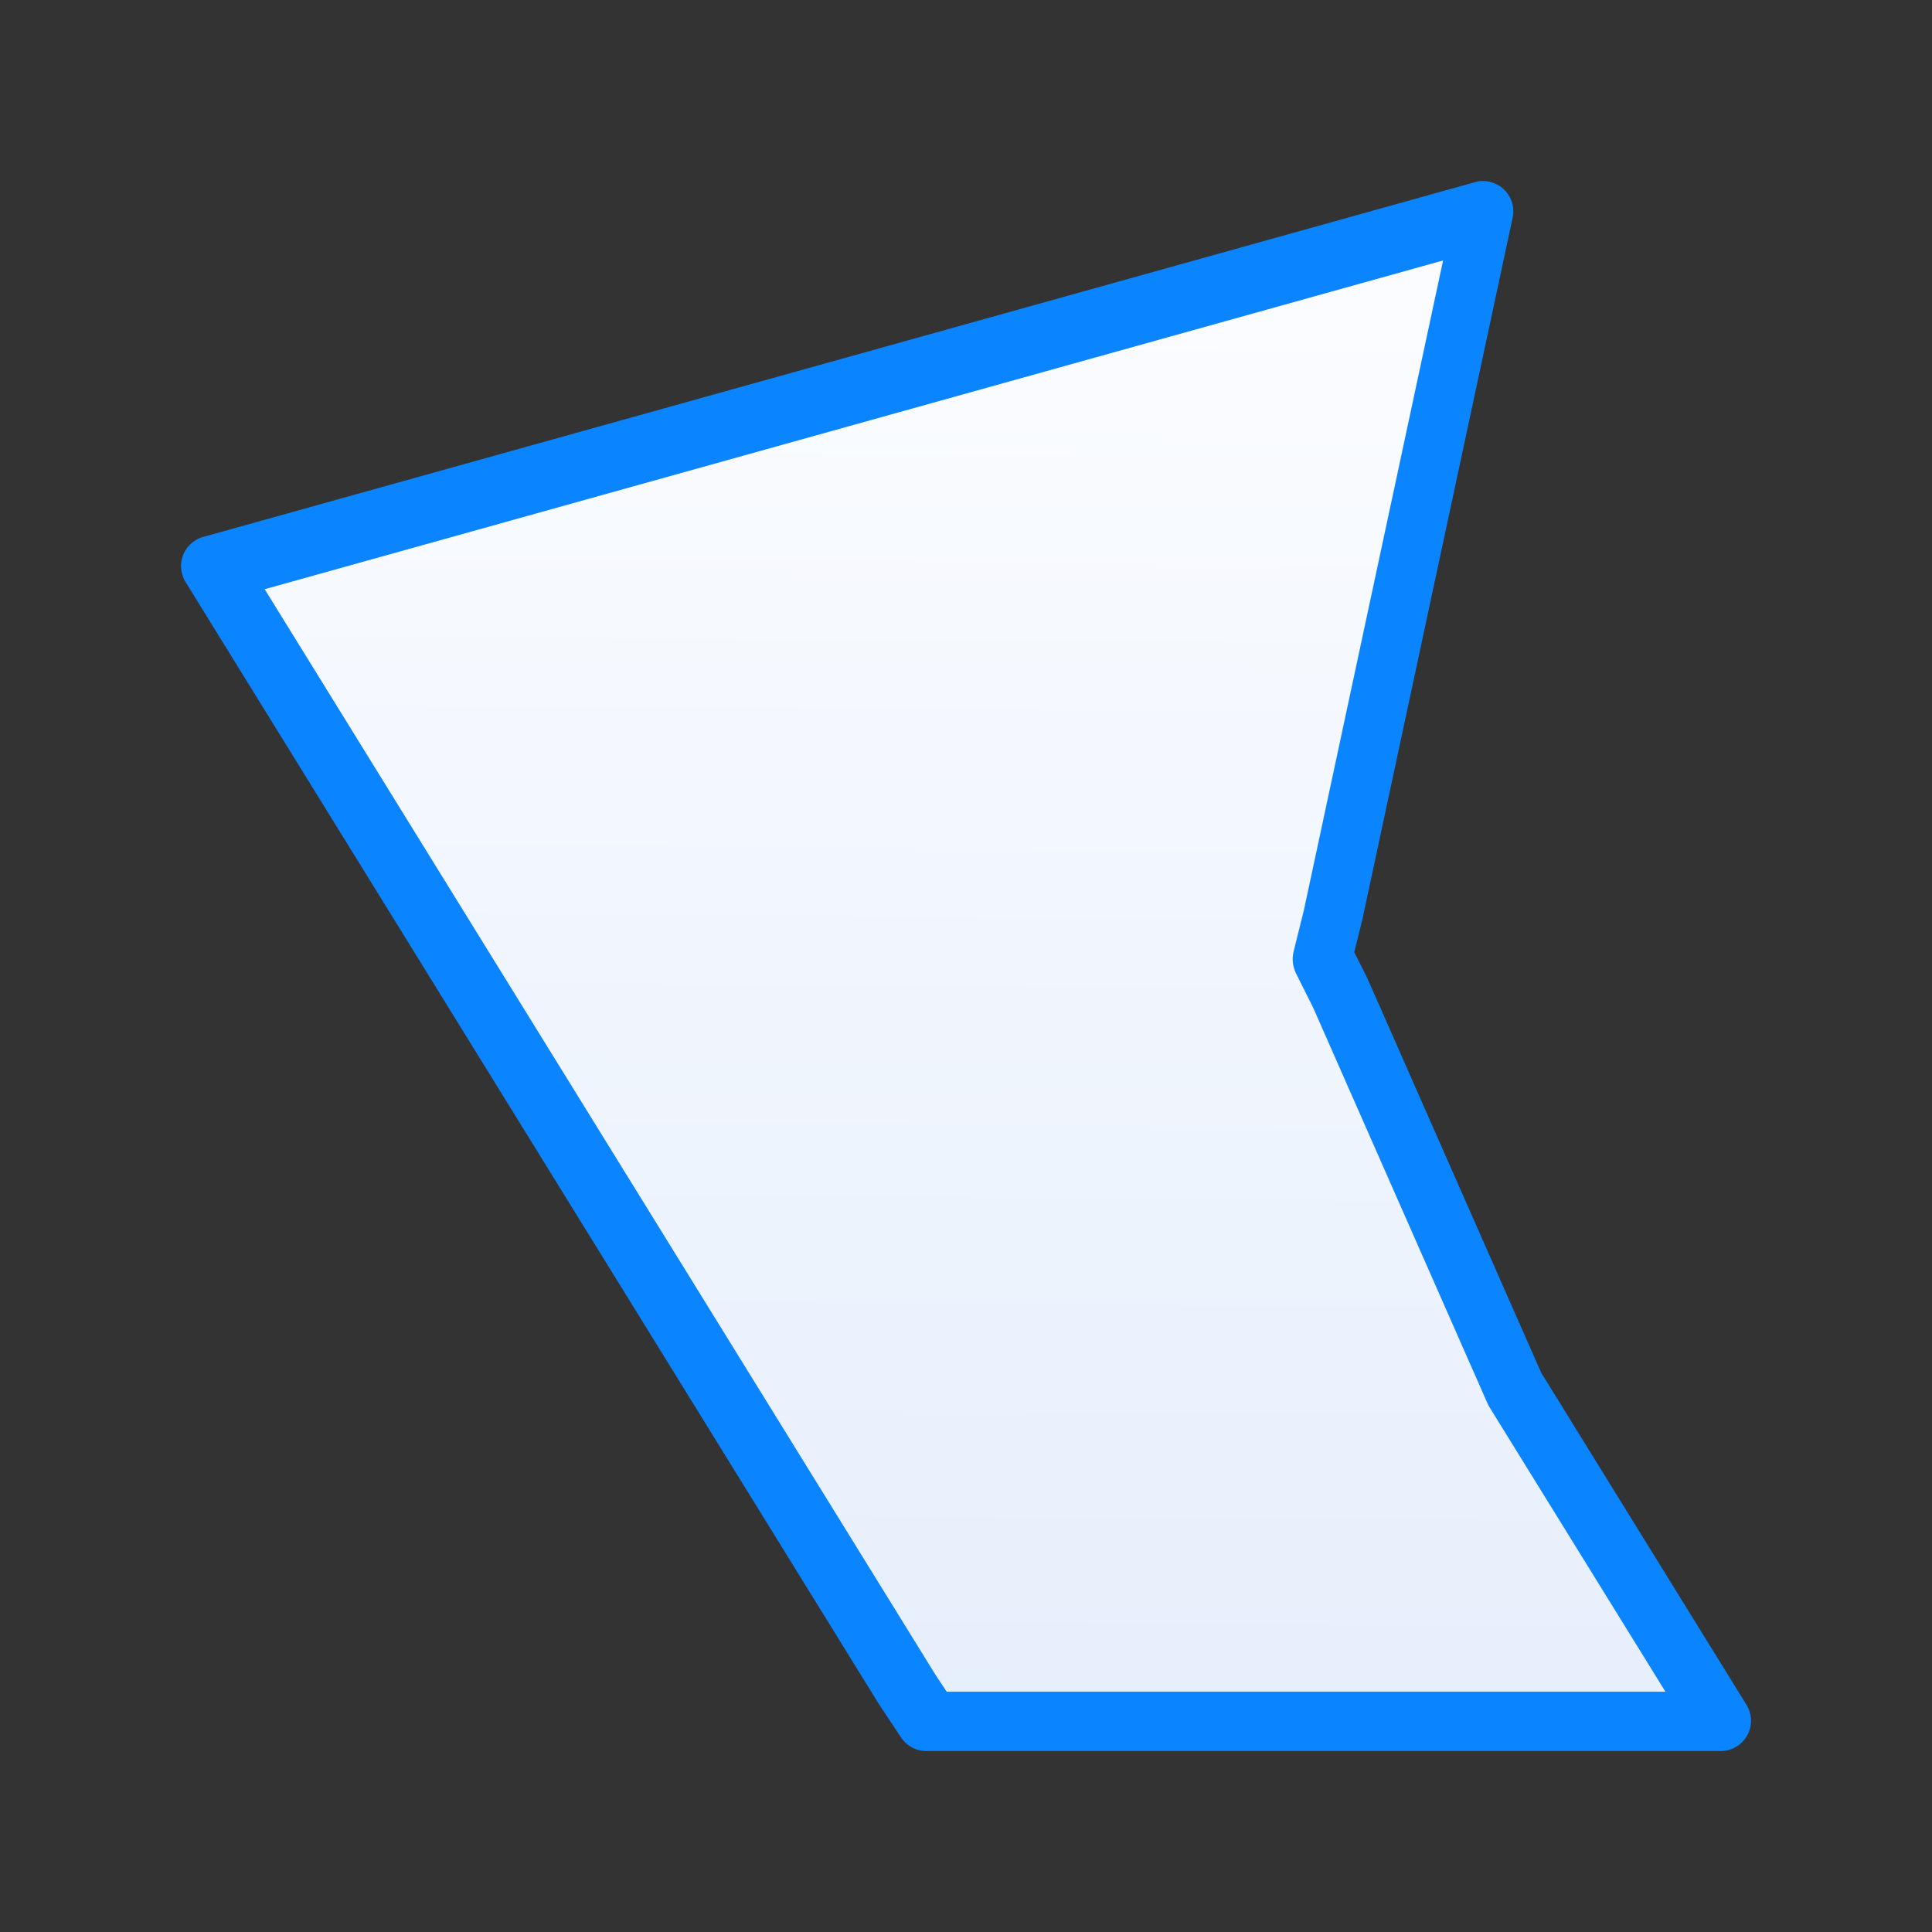 <svg viewBox="0 0 32 32" xmlns="http://www.w3.org/2000/svg" xmlns:xlink="http://www.w3.org/1999/xlink"><rect x="0" y="0" width="32" height="32" fill="#333333" stroke="none"/><linearGradient id="a" gradientUnits="userSpaceOnUse" x1="-9.393" x2="-9.226" y1="29.351" y2="2.994"><stop offset="0" stop-color="#e5eefc"/><stop offset="1" stop-color="#fcfdff"/></linearGradient><path d="m24.553 2.998a.502.502 0 0 0 -.125.02l-21.062 5.875a.502.502 0 0 0 -.293.746l11.496 18.605a.502.502 0 0 0 .01.014l.346.52a.502.502 0 0 0 .418.225h13.158a.502.502 0 0 0 .426-.766l-3.4-5.5-2.881-6.537a.502.502 0 0 0 -.01-.021l-.205-.408.127-.512a.502.502 0 0 0 .004-.016l2.492-11.637a.502.502 0 0 0 -.5-.607z" fill="#0a84ff"/><path d="m23.902 4.314-19.518 5.445 11.115 17.988.182.273h11.904l-2.912-4.709c-.013-.021-.025-.043-.035-.066l-2.889-6.557-.281-.562c-.057-.114-.072-.245-.041-.369l.17-.684z" fill="url(#a)"/></svg>